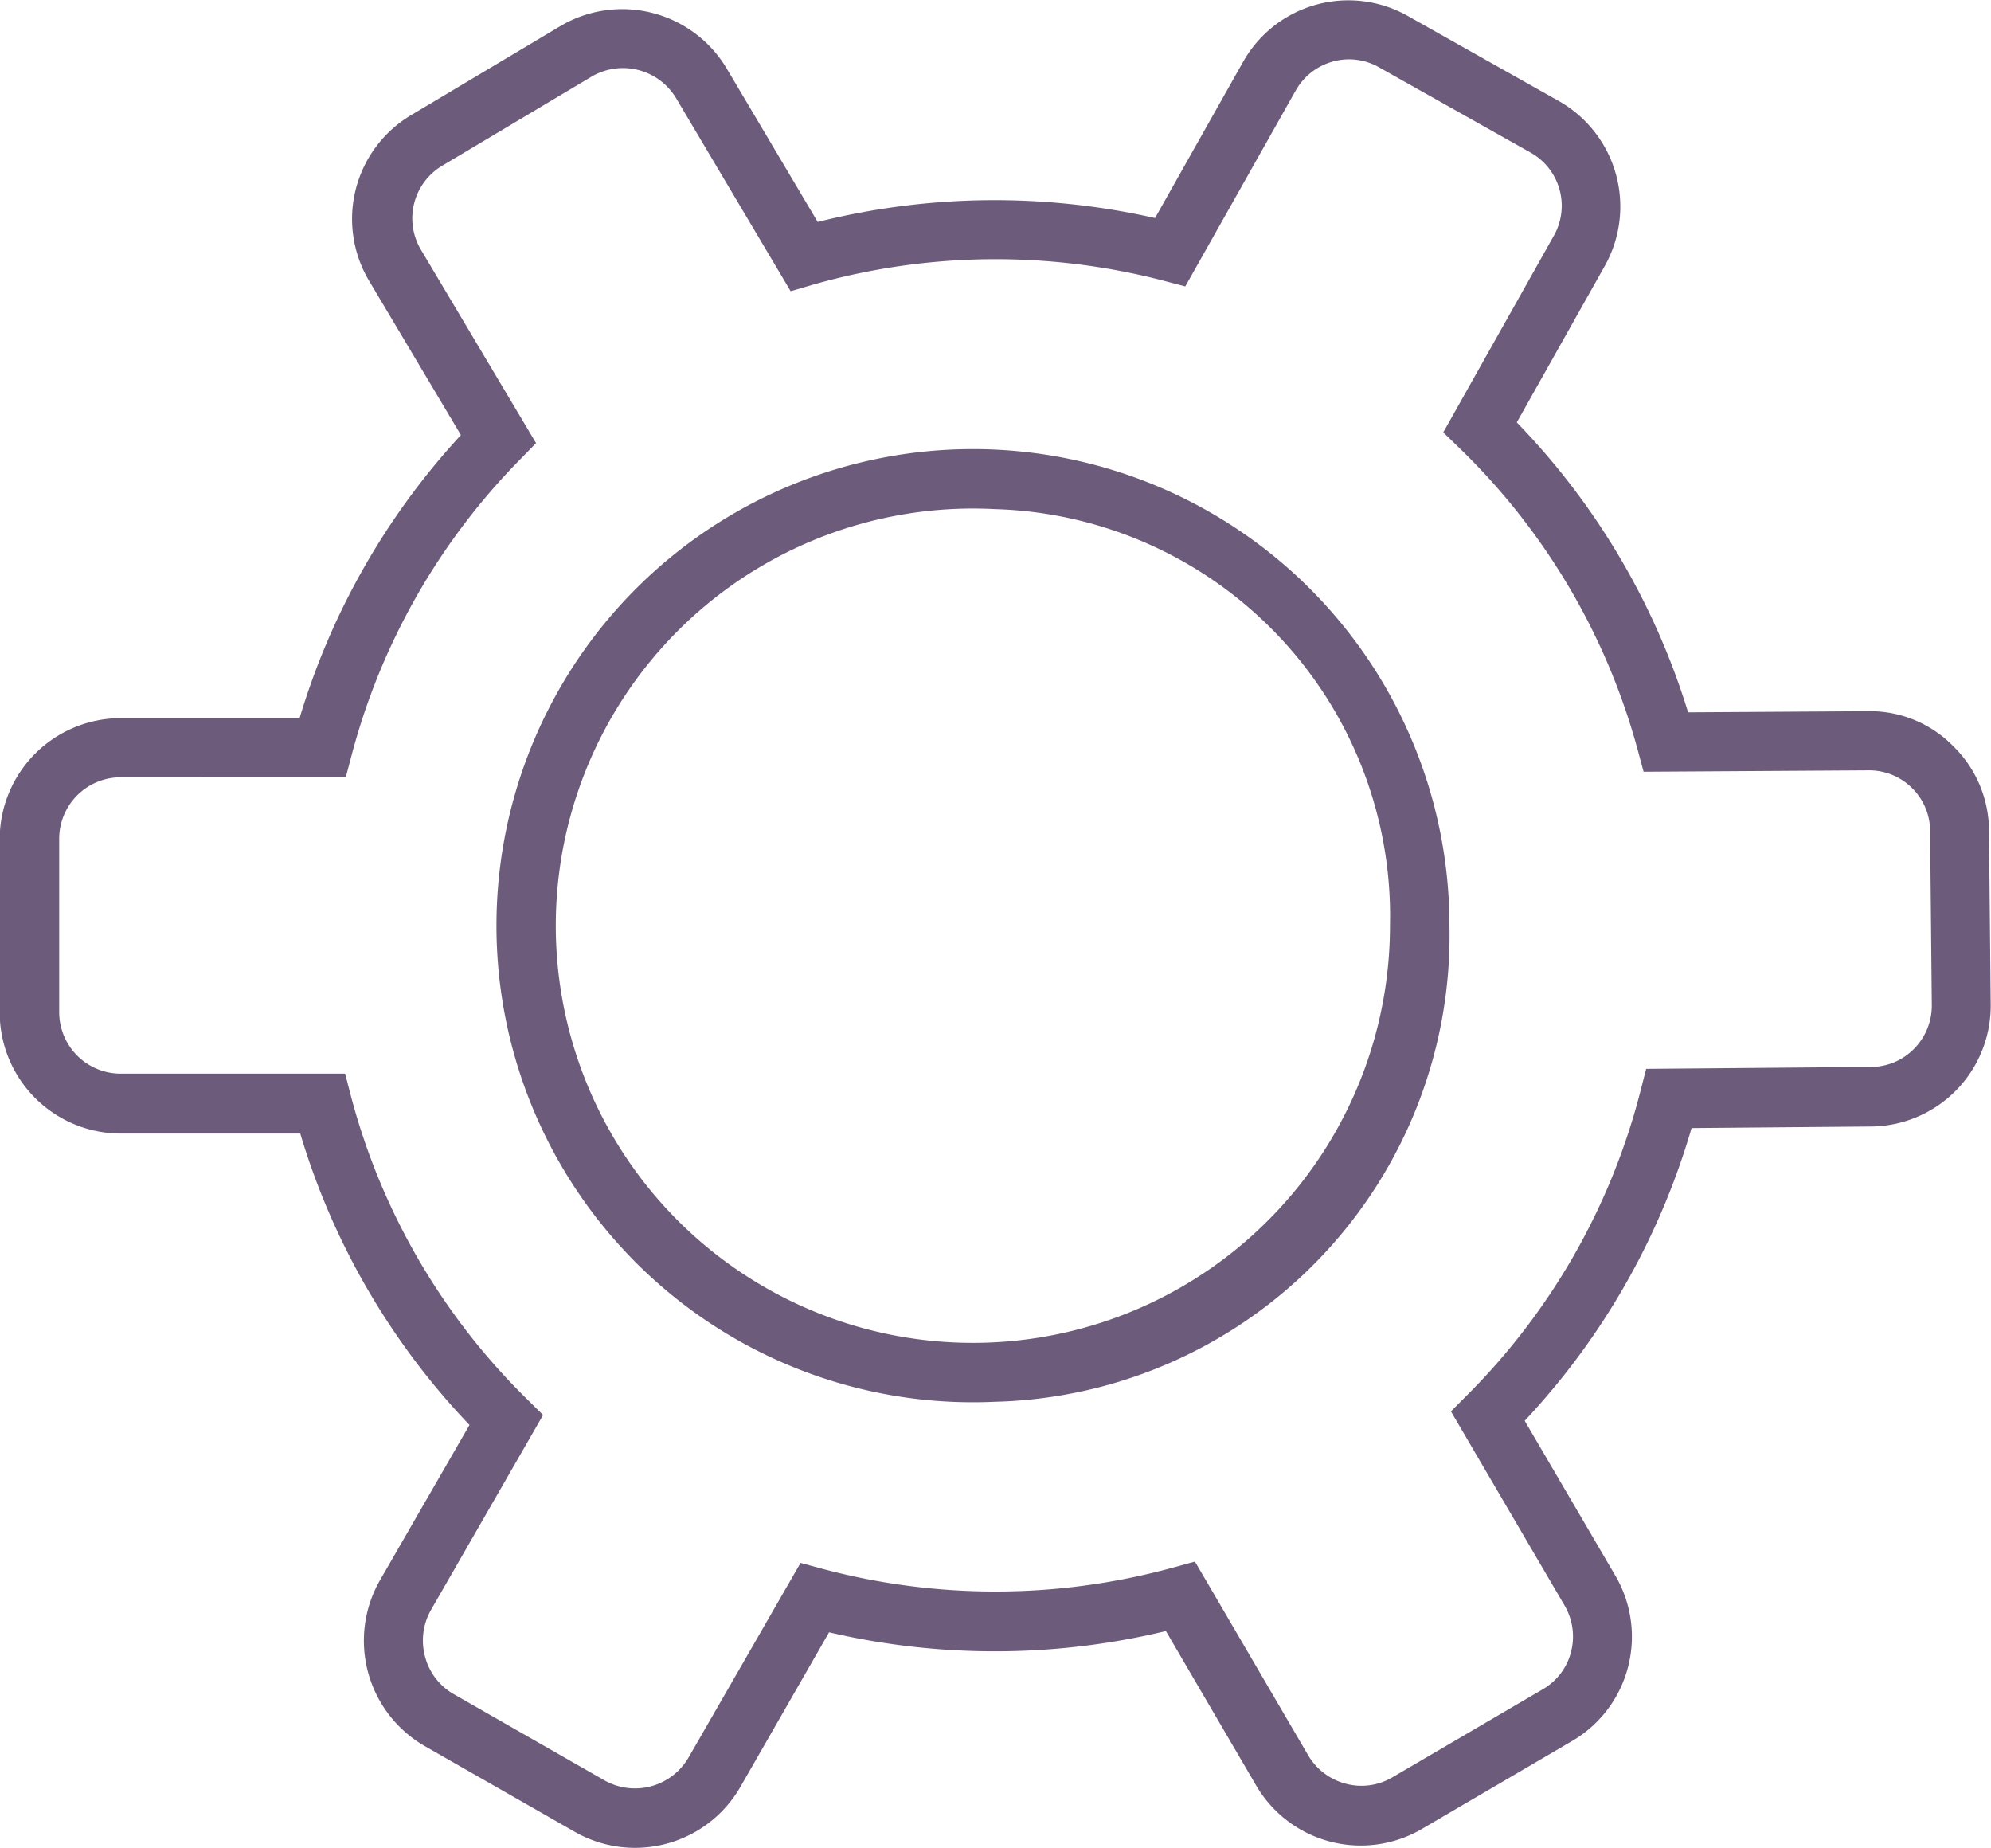<svg xmlns="http://www.w3.org/2000/svg" width="26.942" height="25" viewBox="0 0 26.942 25">
  <g id="Group_4" data-name="Group 4" transform="translate(-572.167 -861.194)">
    <path id="Path_9" data-name="Path 9" d="M580.759,886.194a1.64,1.64,0,0,1-.813-.216l-2.037-1.164a1.646,1.646,0,0,1-.6-2.241l1.211-2.1a9.74,9.74,0,0,1-2.29-3.943H573.8a1.639,1.639,0,0,1-1.637-1.637v-2.346a1.639,1.639,0,0,1,1.637-1.637h2.421a9.765,9.765,0,0,1,2.183-3.83l-1.241-2.084a1.635,1.635,0,0,1,.573-2.248l2.012-1.2a1.645,1.645,0,0,1,2.248.565l1.236,2.084a9.855,9.855,0,0,1,4.565-.053l1.189-2.109a1.635,1.635,0,0,1,2.228-.627l2.047,1.153a1.641,1.641,0,0,1,.62,2.234l-1.189,2.114a9.725,9.725,0,0,1,2.318,3.922l2.427-.015a1.579,1.579,0,0,1,1.163.475,1.606,1.606,0,0,1,.482,1.15l.023,2.342a1.634,1.634,0,0,1-1.631,1.652l-2.417.021a9.766,9.766,0,0,1-2.258,3.96l1.226,2.094a1.635,1.635,0,0,1-.592,2.243l-2.026,1.186a1.639,1.639,0,0,1-2.242-.589l-1.221-2.089a9.9,9.9,0,0,1-4.558.017l-1.205,2.1A1.644,1.644,0,0,1,580.759,886.194ZM573.8,871.71a.833.833,0,0,0-.832.832v2.346a.833.833,0,0,0,.832.832h3.037l.078.3a8.941,8.941,0,0,0,2.38,4.1l.221.218L578,882.974a.835.835,0,0,0-.081.634.822.822,0,0,0,.389.507l2.035,1.164a.838.838,0,0,0,1.142-.308L583,882.339l.3.081a9.073,9.073,0,0,0,4.737-.017l.3-.082,1.531,2.619a.834.834,0,0,0,.512.387.822.822,0,0,0,.627-.086l2.031-1.189a.816.816,0,0,0,.386-.5.833.833,0,0,0-.086-.638l-1.537-2.625.219-.22a8.952,8.952,0,0,0,2.346-4.114l.077-.3,3.036-.026a.816.816,0,0,0,.587-.244.83.83,0,0,0,.242-.6l-.023-2.345a.815.815,0,0,0-.243-.583.824.824,0,0,0-.591-.241l-3.043.019-.081-.3a8.936,8.936,0,0,0-2.407-4.075l-.223-.216,1.491-2.651a.825.825,0,0,0-.315-1.138l-2.046-1.151a.818.818,0,0,0-.629-.076.828.828,0,0,0-.5.395h0l-1.492,2.646-.3-.079a9.024,9.024,0,0,0-4.74.056l-.3.088-1.552-2.615a.838.838,0,0,0-1.144-.287l-2.012,1.2a.829.829,0,0,0-.293,1.144l1.556,2.613-.217.222a8.96,8.96,0,0,0-2.279,4l-.079.3Zm11.83,8.449a6.448,6.448,0,1,1,6.151-6.441A6.313,6.313,0,0,1,585.634,880.159Zm0-12.077a5.644,5.644,0,1,0,5.346,5.636A5.507,5.507,0,0,0,585.634,868.082Z" fill="#6c5b7b"/>
  </g>
</svg>
